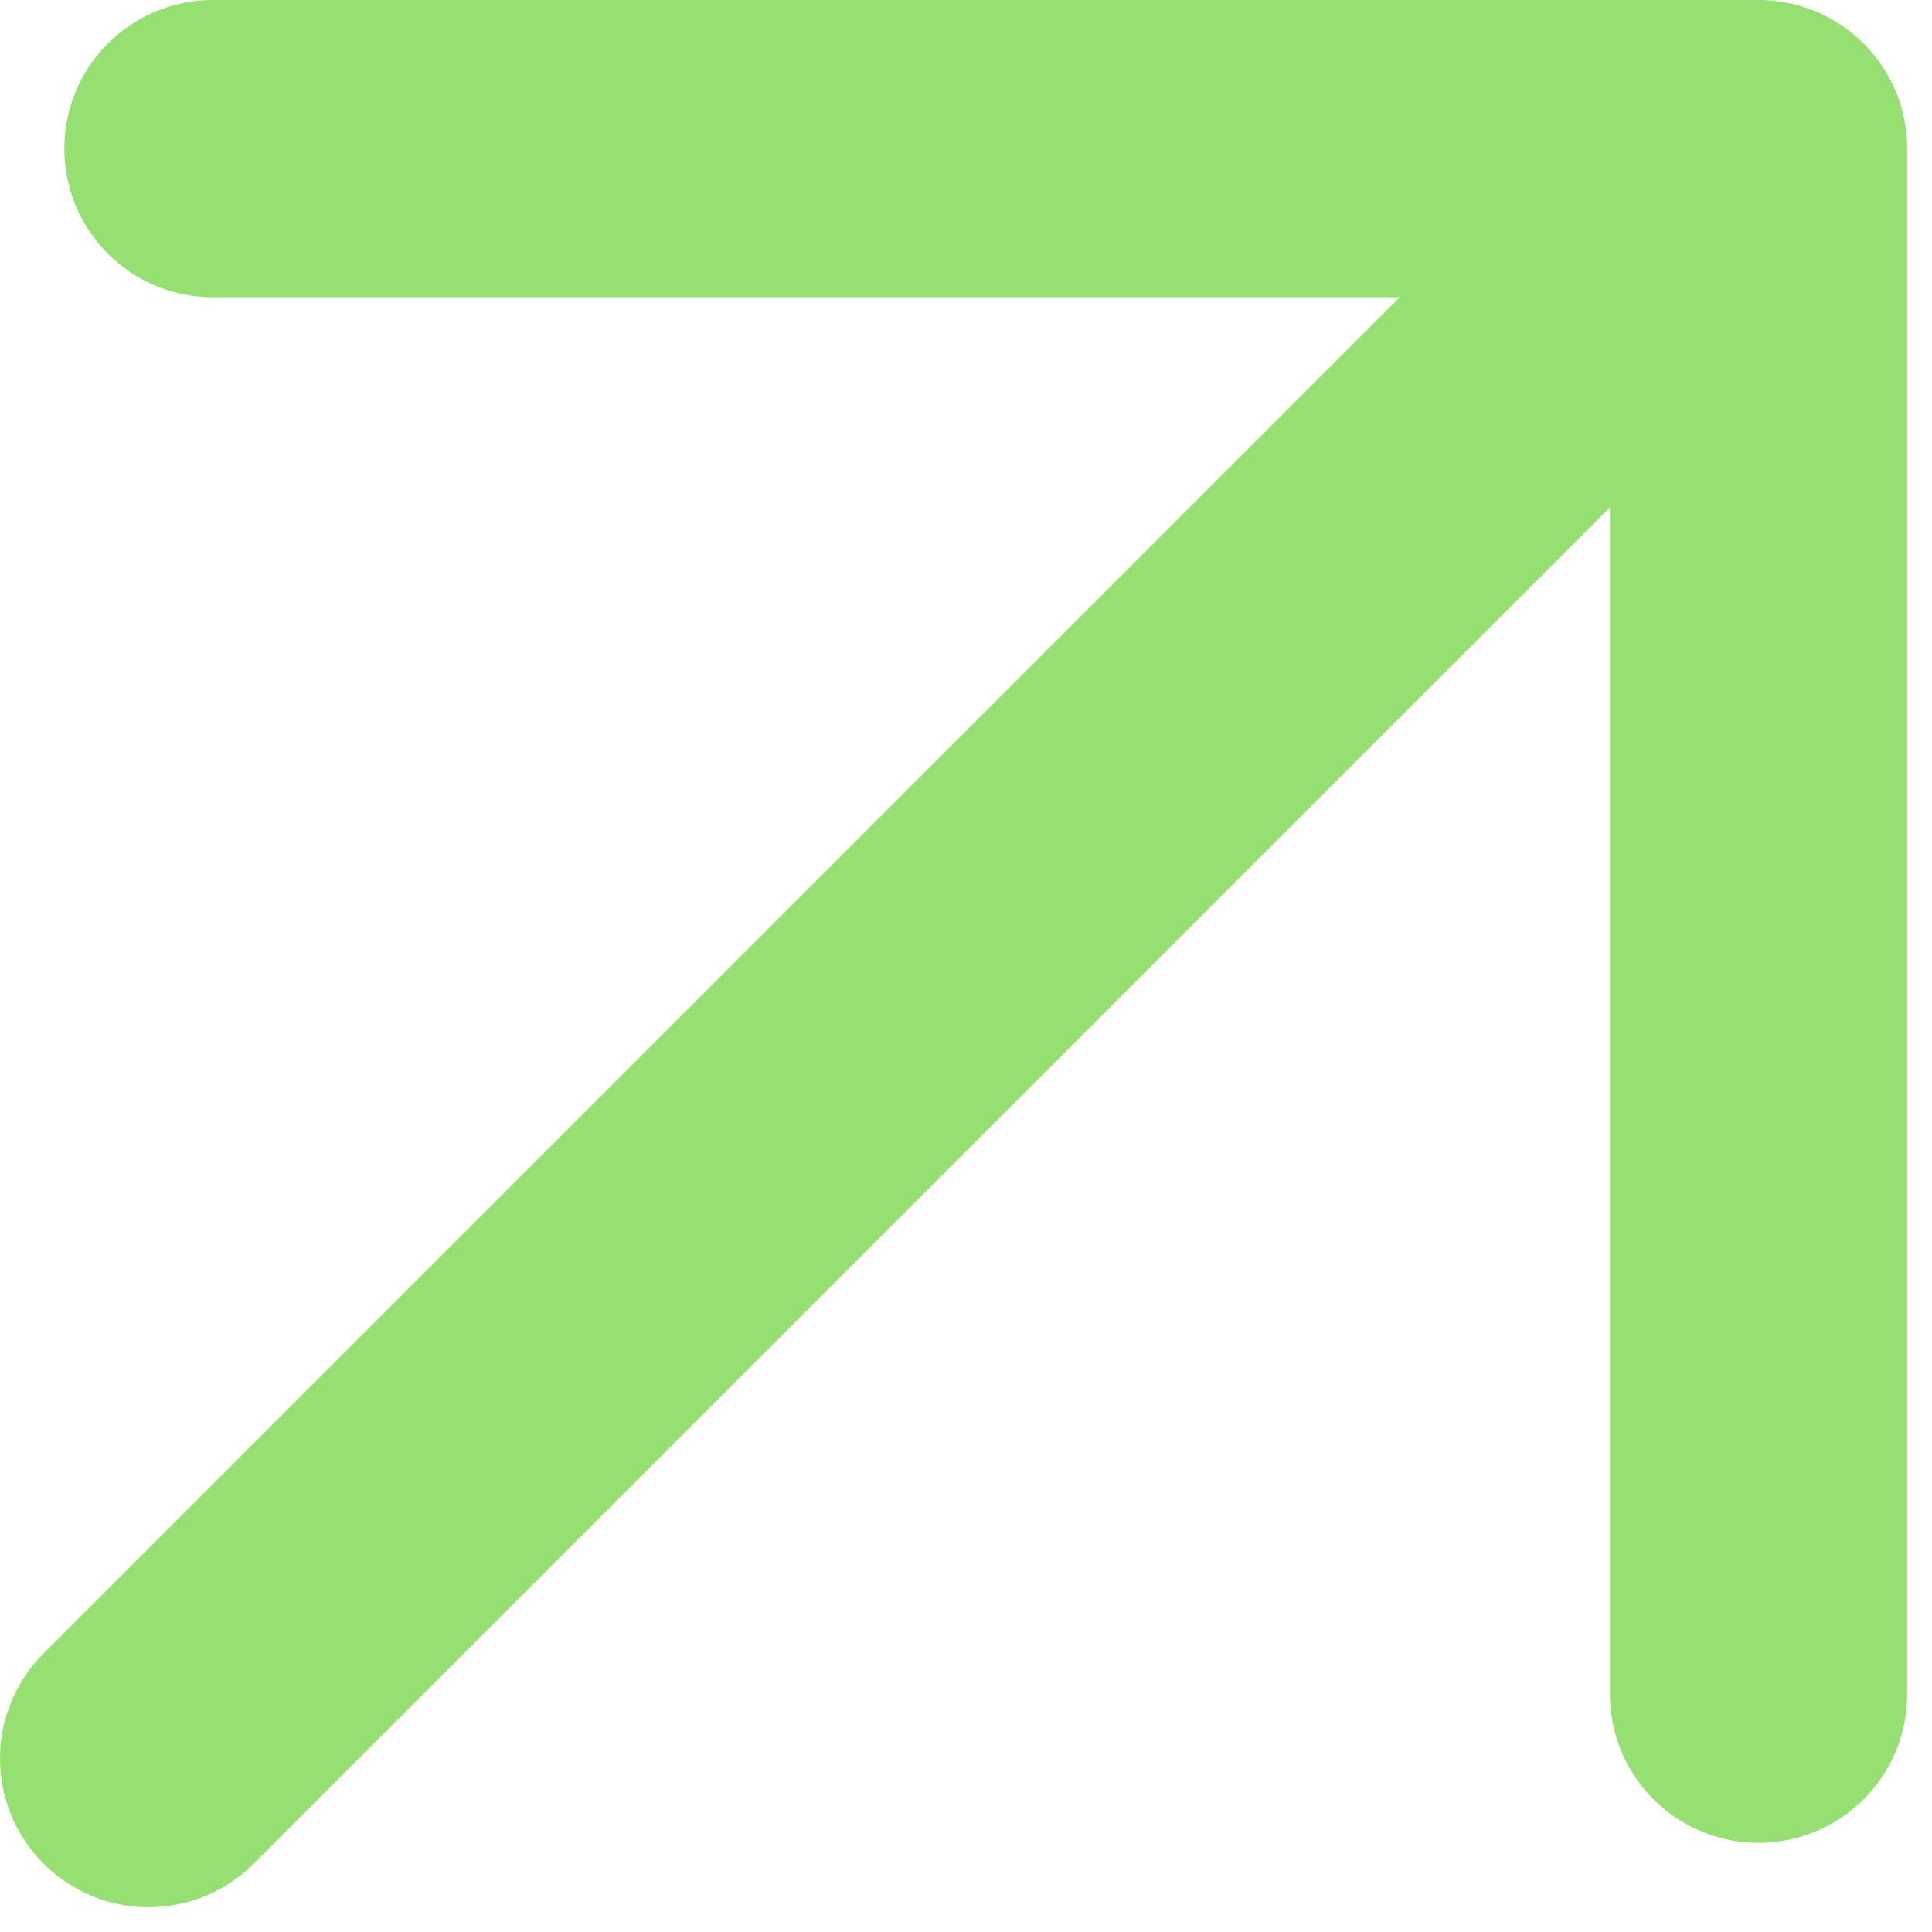 <svg width="13" height="13" viewBox="0 0 13 13" fill="none" xmlns="http://www.w3.org/2000/svg">
<path d="M1 11.833L11.833 1M11.833 1V11.4M11.833 1H1.433" stroke="#96E072" stroke-width="2" stroke-linecap="round" stroke-linejoin="round"/>
</svg>
